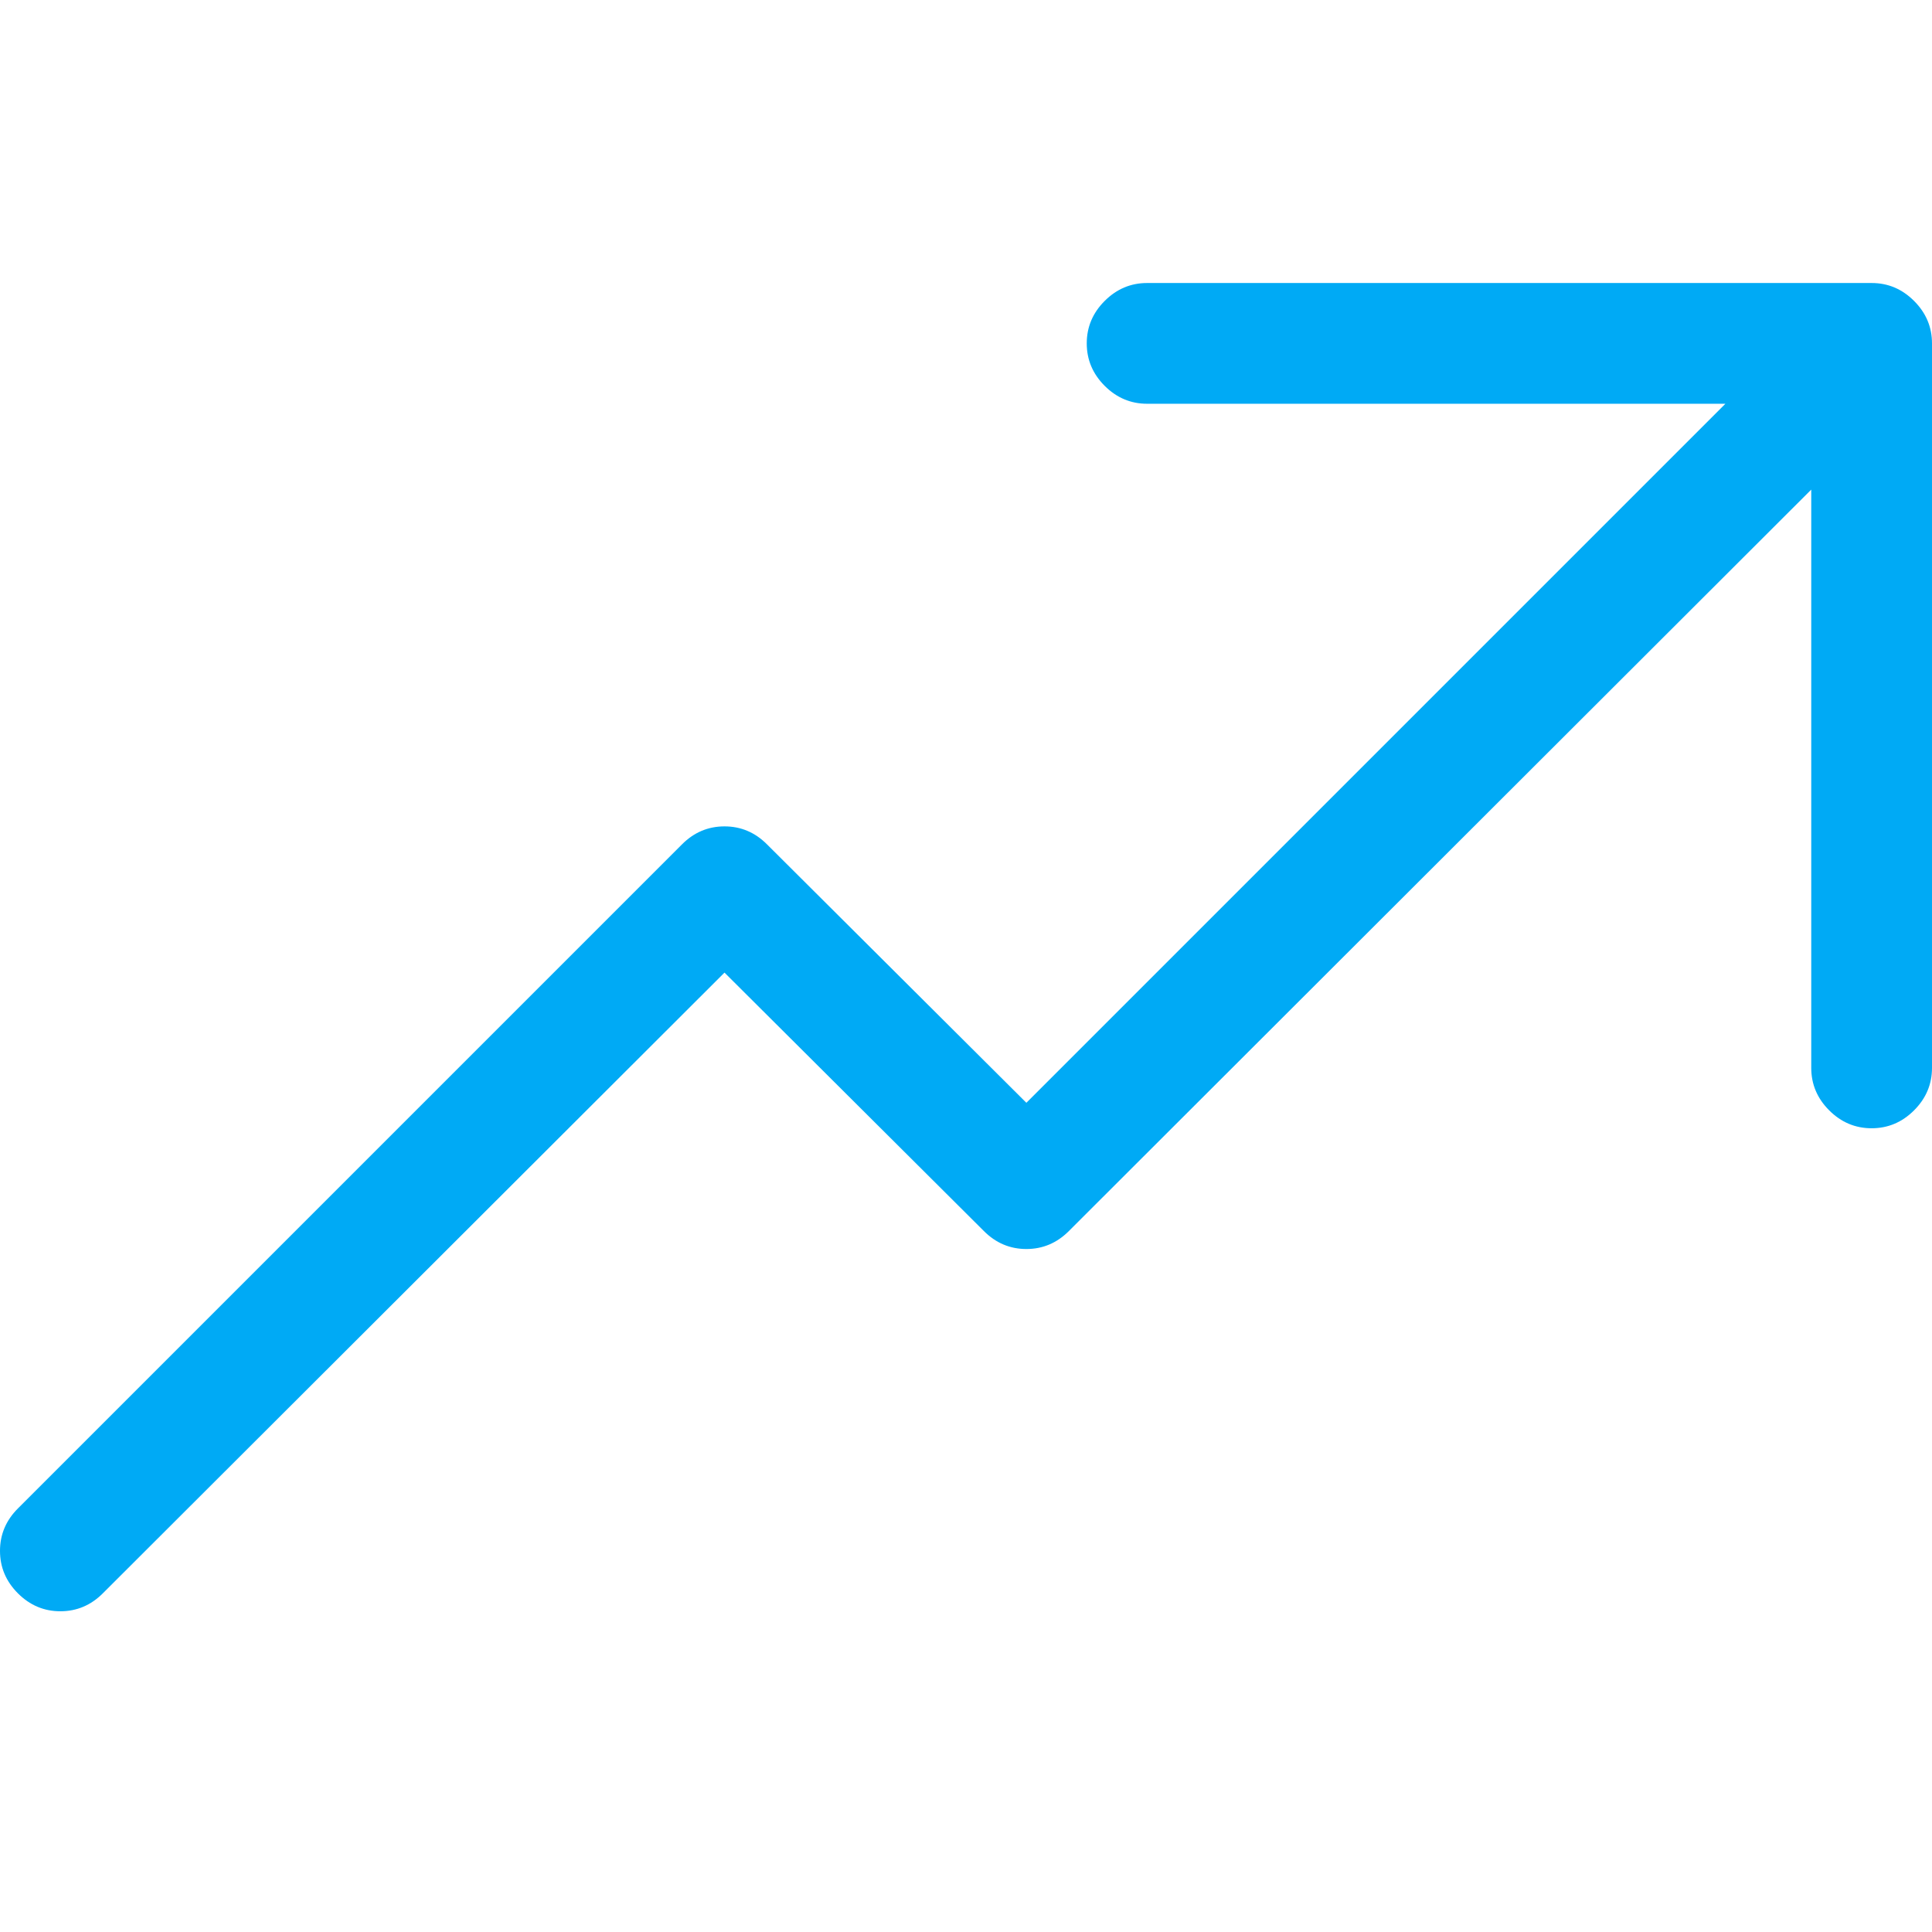 <?xml version="1.0" encoding="utf-8"?>
<svg id="" width="16" height="16" style="width:16px;height:16px;" version="1.1" xmlns="http://www.w3.org/2000/svg" viewBox="0 0 2048 2048" enable-background="new 0 0 2048 2048" xml:space="preserve">
    <path fill="#00AAF5" transform="translate(0, 300)" d="M0 1344 q0 -26 19 -45 l704 -704 q19 -19 45 -19 q26 0 45 19 l275 274 l741 -741 l-613 0 q-26 0 -45 -19 q-19 -19 -19 -45 q0 -26 19 -45 q19 -19 45 -19 l768 0 q26 0 45 19 q19 19 19 45 l0 768 q0 26 -19 45 q-19 19 -45 19 q-26 0 -45 -19 q-19 -19 -19 -45 l0 -613 l-787 786 q-19 19 -45 19 q-26 0 -45 -19 l-275 -274 l-659 658 q-19 19 -45 19 q-26 0 -45 -19 q-19 -19 -19 -45 Z"/>
</svg>
